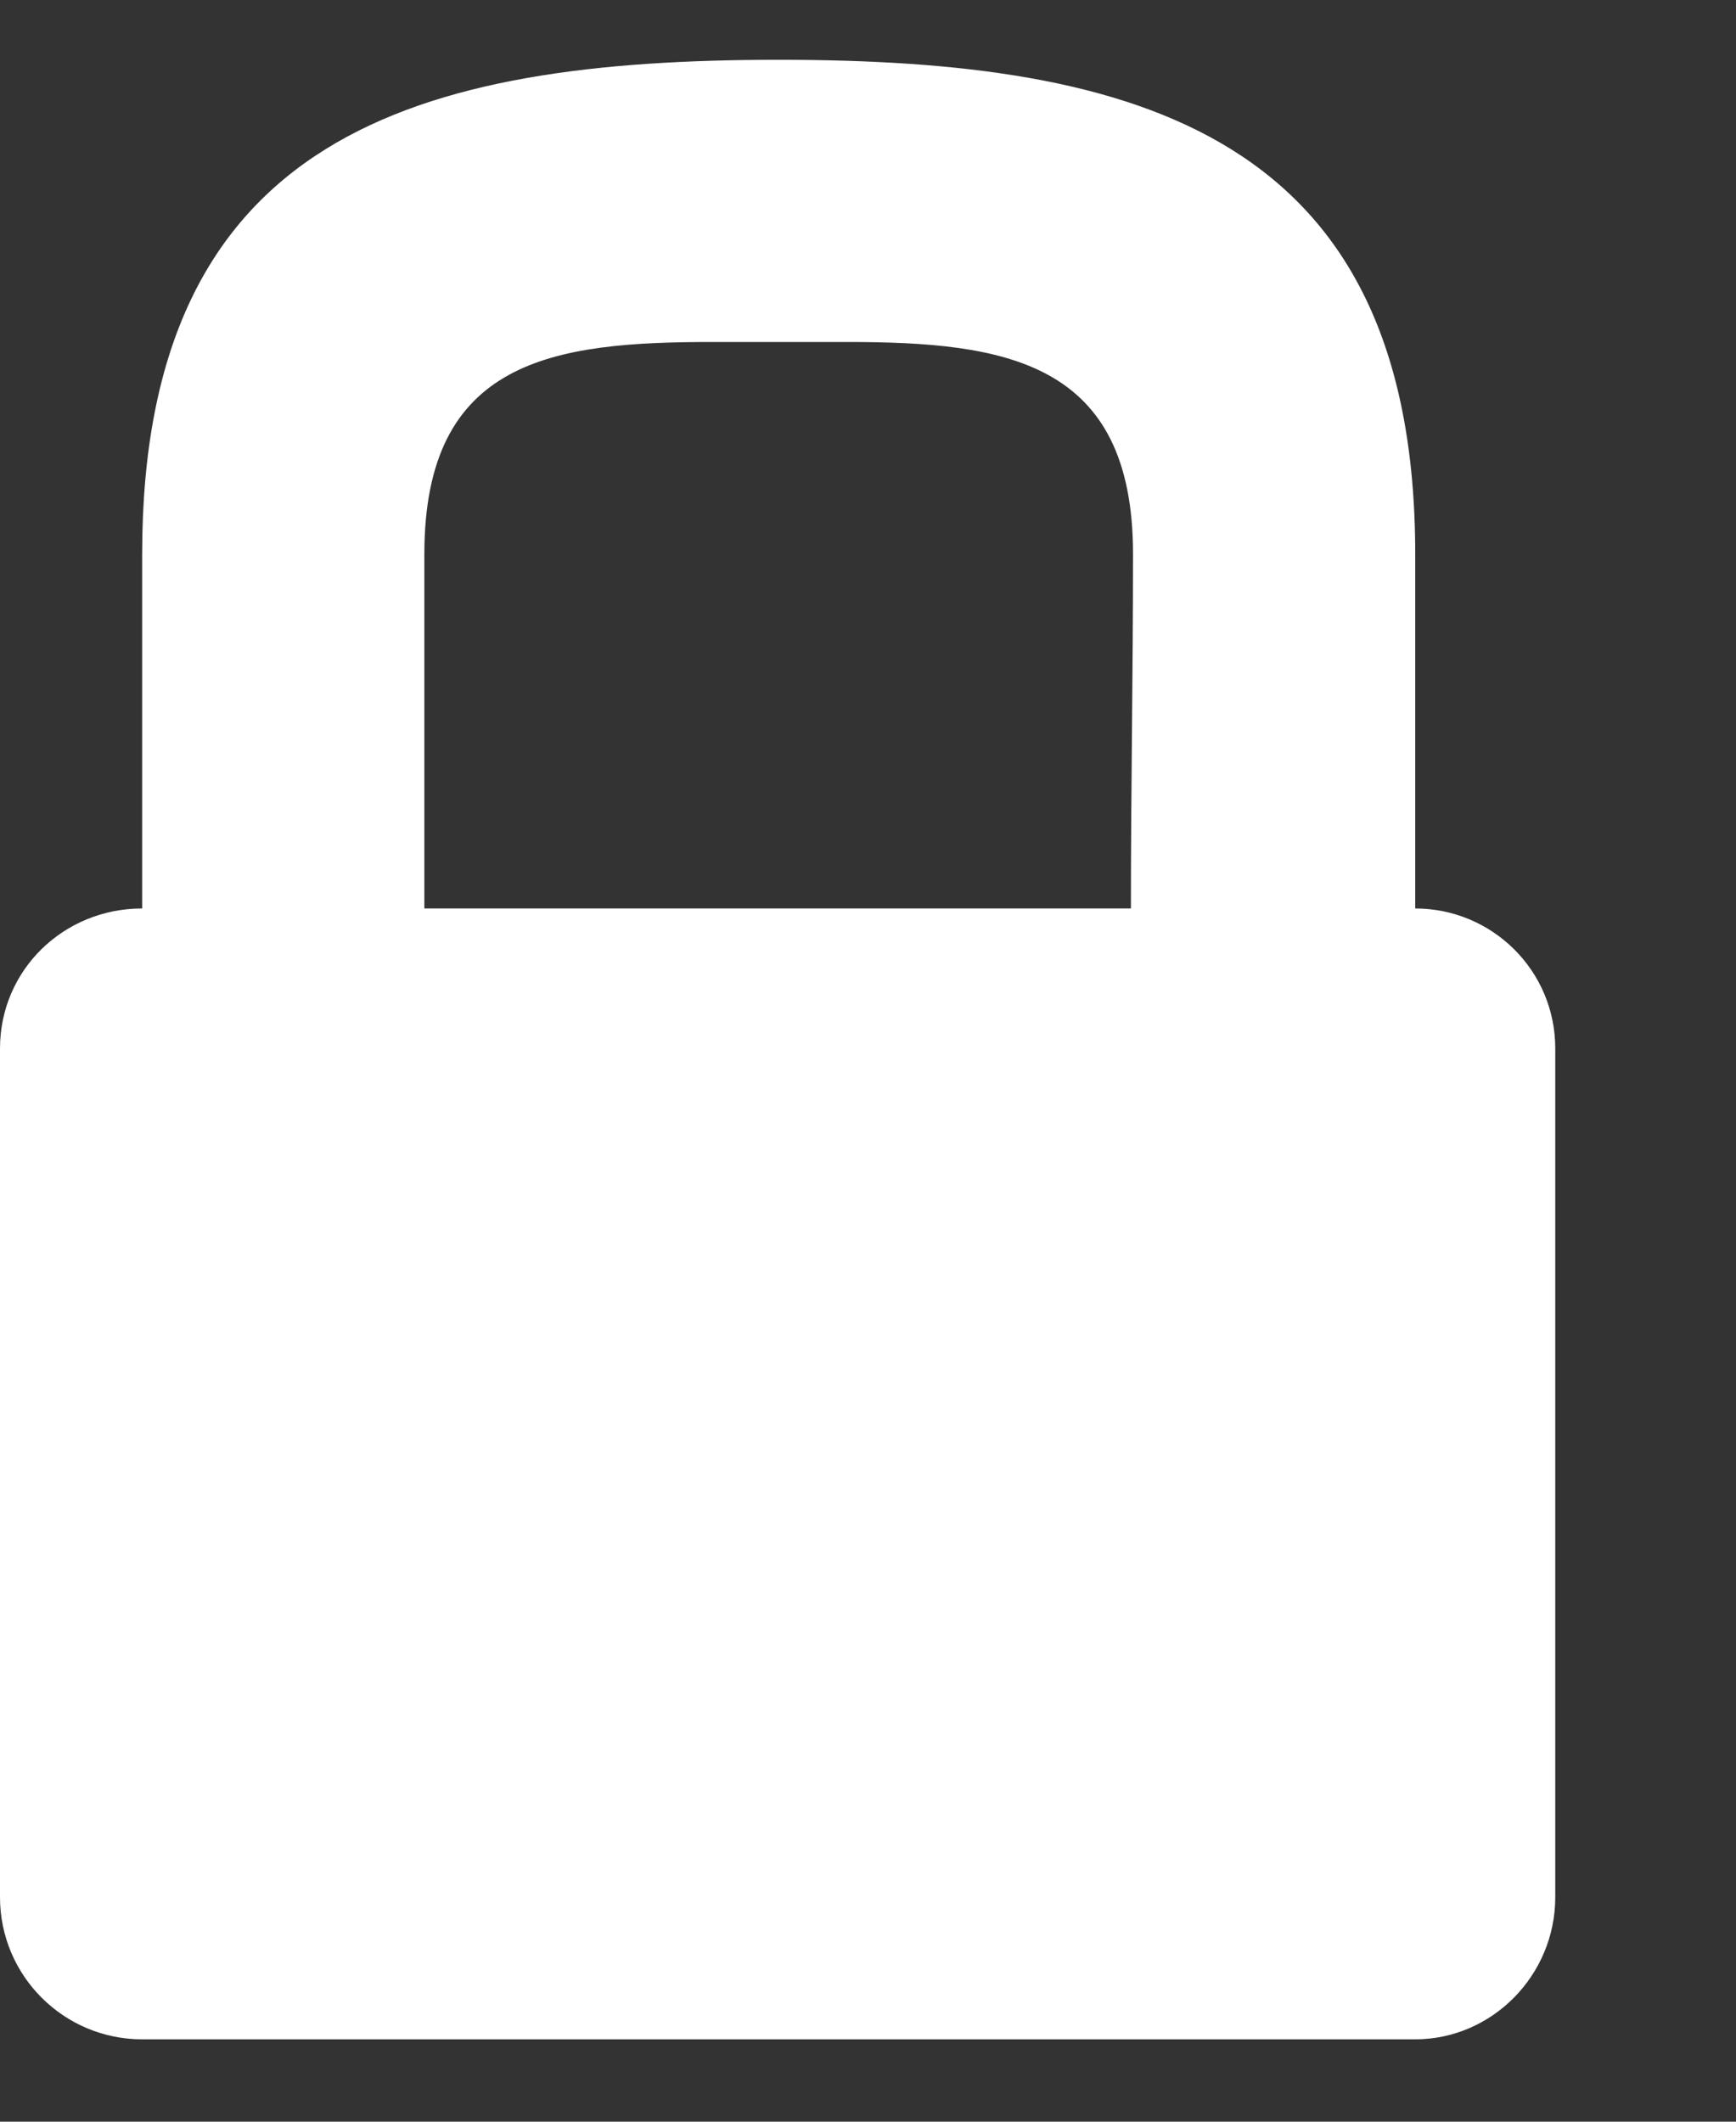 <?xml version="1.0" encoding="UTF-8" standalone="no"?>
<svg width="9px" height="11px" viewBox="0 0 9 11" version="1.1" xmlns="http://www.w3.org/2000/svg" xmlns:xlink="http://www.w3.org/1999/xlink" xmlns:sketch="http://www.bohemiancoding.com/sketch/ns">
    <rect x="0" y="0" width="9" height="11" fill="#333333" stroke="none"/>
    <!-- Generator: Sketch 3.4.1 (15681) - http://www.bohemiancoding.com/sketch -->
    <title>lock</title>
    <desc>Created with Sketch.</desc>
    <defs></defs>
    <g id="Files-UserFLow" stroke="none" stroke-width="1" fill="none" fill-rule="evenodd" sketch:type="MSPage">
        <path d="M5.874,2.873 C5.874,3.489 5.863,4.094 5.863,4.71 L2.2,4.71 L2.2,2.873 C2.2,1.861 2.871,1.773 3.696,1.773 L4.389,1.773 C5.214,1.773 5.874,1.872 5.874,2.873 L5.874,2.873 Z M8.063,5.436 C8.063,5.029 7.733,4.71 7.337,4.71 L7.337,2.873 C7.337,0.695 5.896,0.31 4.037,0.31 C2.167,0.31 0.737,0.695 0.737,2.873 L0.737,4.71 C0.33,4.71 0,5.029 0,5.436 L0,9.836 C0,10.243 0.33,10.573 0.737,10.573 L7.337,10.573 C7.733,10.573 8.063,10.243 8.063,9.836 L8.063,5.436 Z" id="lock" fill="#FFFFFF" sketch:type="MSShapeGroup"></path>
    </g>
</svg>